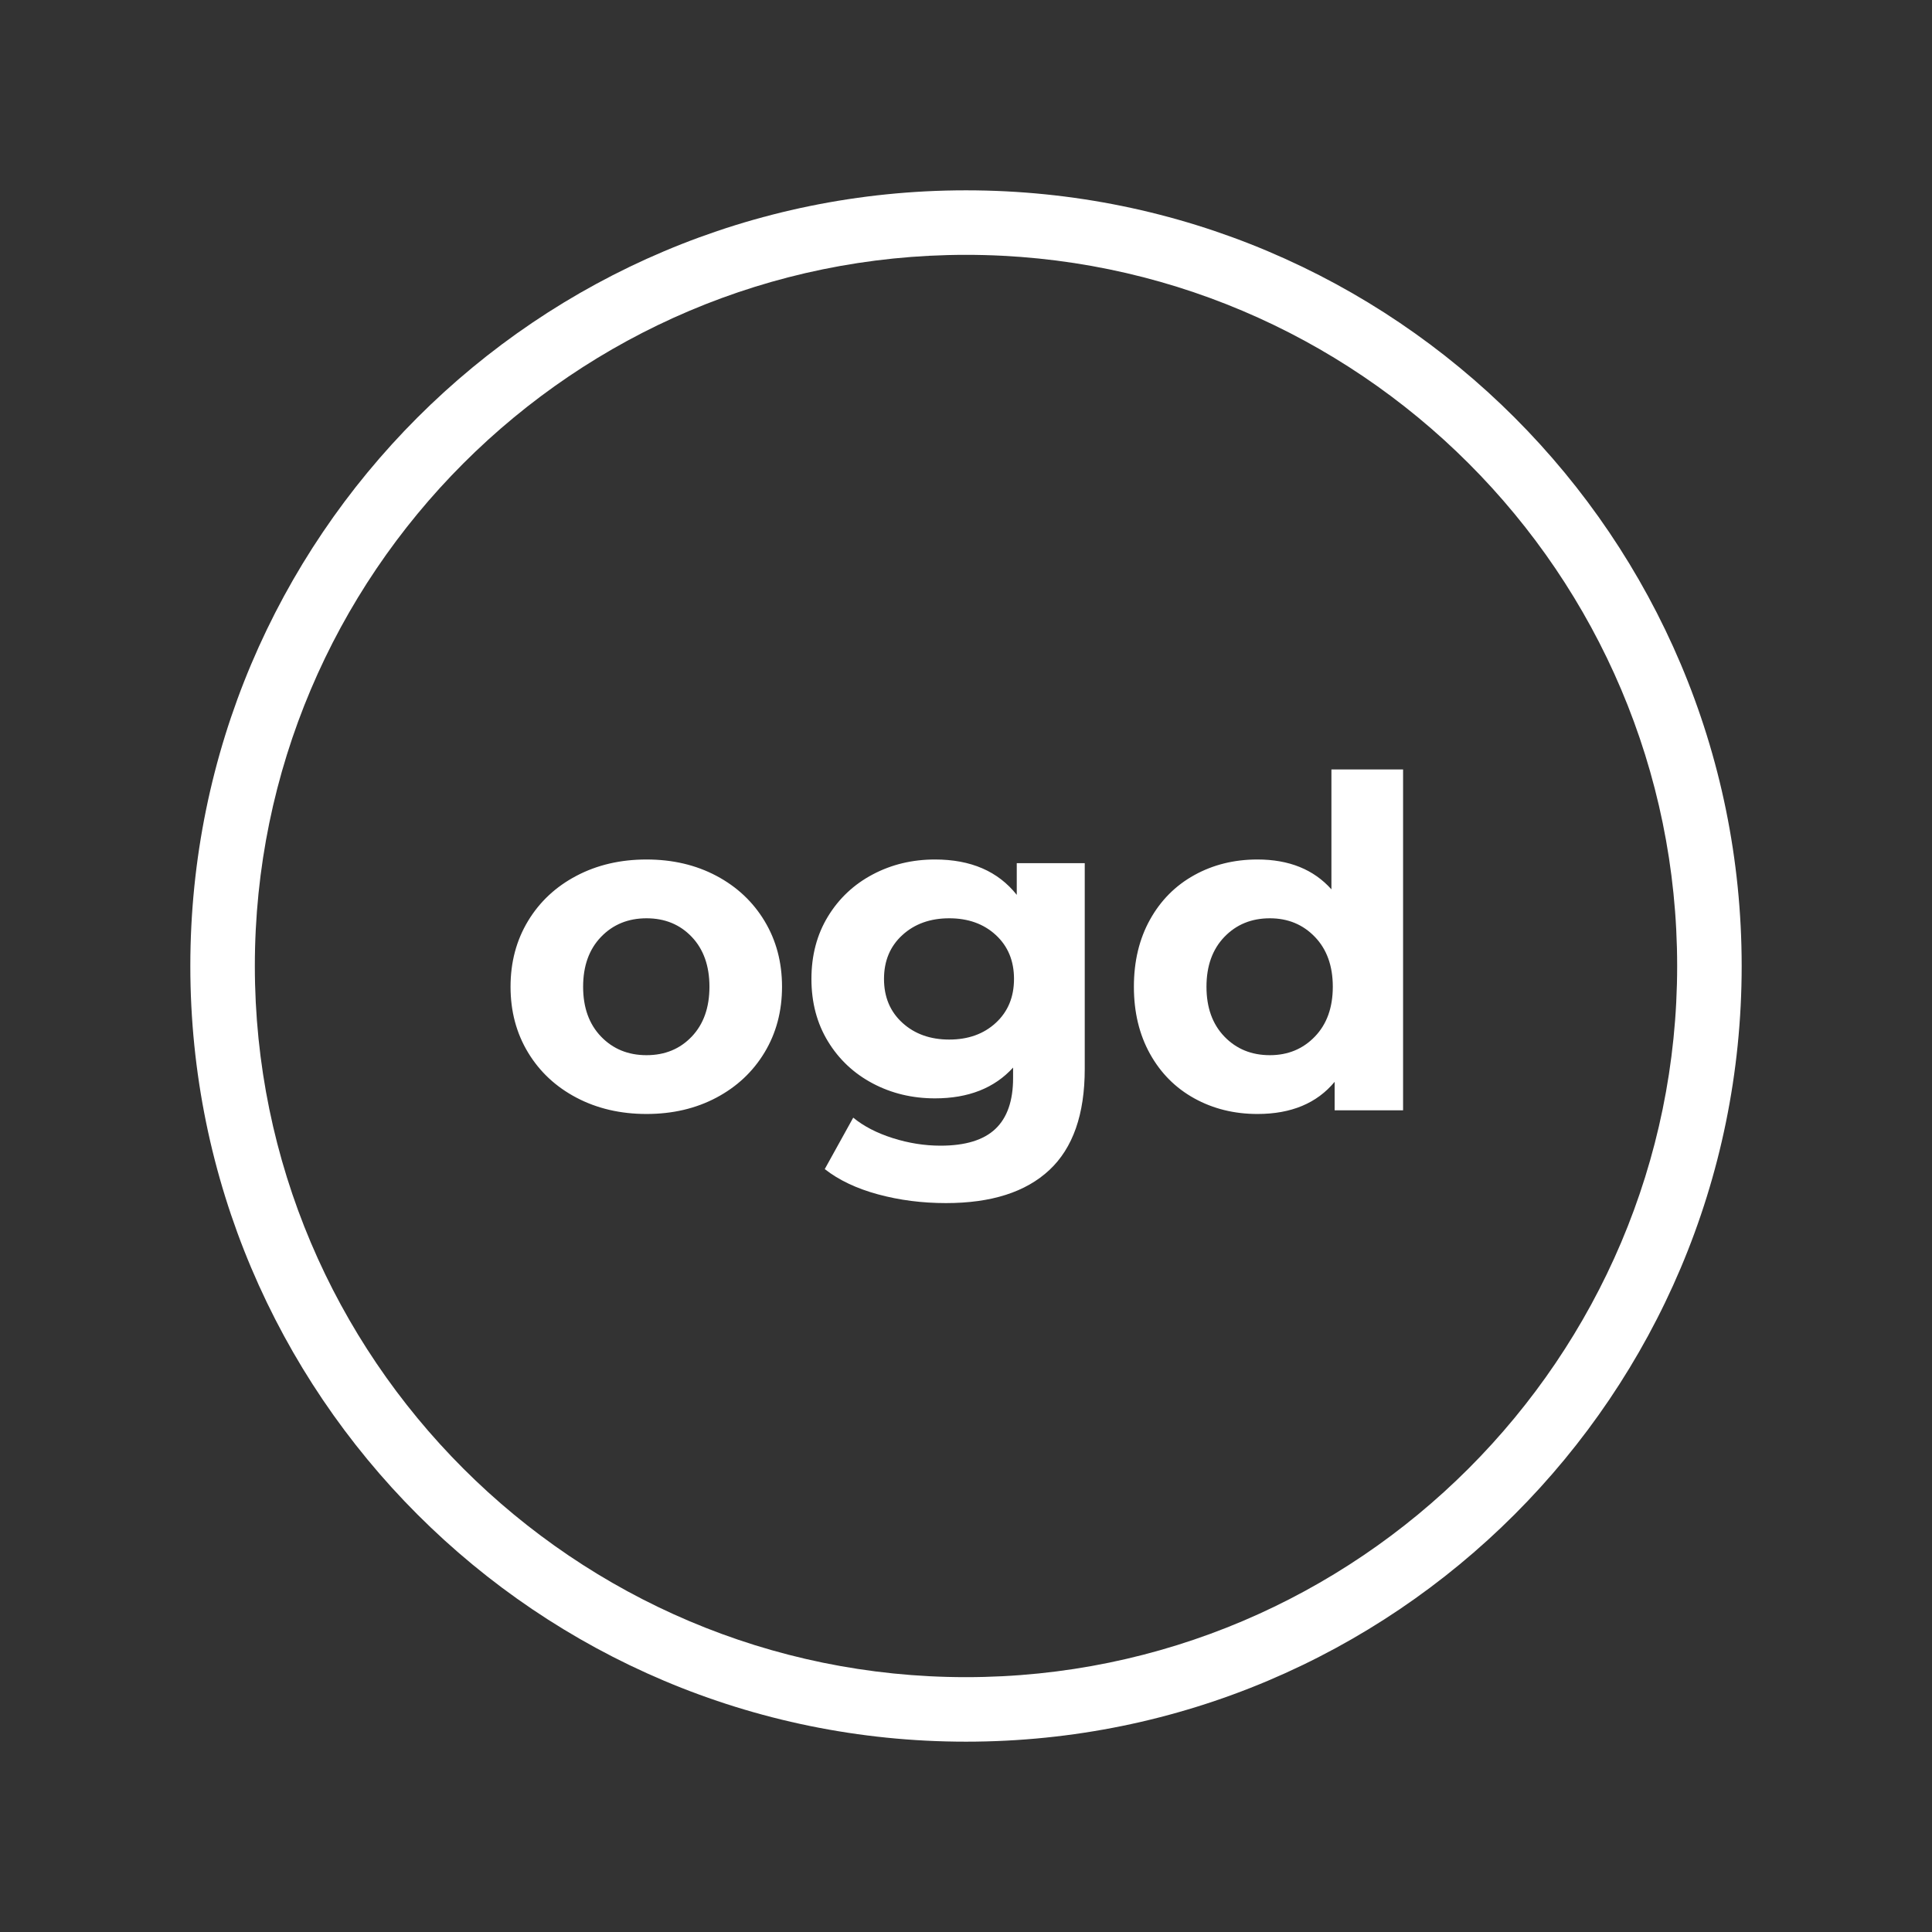 <svg xmlns="http://www.w3.org/2000/svg" xmlns:xlink="http://www.w3.org/1999/xlink" version="1.1" width="3024" height="3024" viewBox="0 0 3024 3024" xml:space="preserve">
<rect x="0" y="0" width="3024" height="3024" fill="#333333" stroke="none"/>
<desc>Created with Fabric.js 3.5.0</desc>
<defs>
</defs>
<rect x="0" y="0" width="100%" height="100%" fill="rgba(255,255,255,0)"/>
<g transform="matrix(5.837 0 0 5.837 1511.999 1511.999)" id="519290">
<path style="stroke: none; stroke-width: 1; stroke-dasharray: none; stroke-linecap: butt; stroke-dashoffset: 0; stroke-linejoin: miter; stroke-miterlimit: 4; is-custom-font: none; font-file-url: none; fill: rgb(255,255,255); fill-rule: nonzero; opacity: 1;" vector-effect="non-scaling-stroke" transform=" translate(-256, -256)" d="M 256 48 C 141.1 48 48 141.1 48 256 s 93.1 208 208 208 c 114.9 0 208 -93.1 208 -208 S 370.9 48 256 48 z M 256 446.7 c -105.1 0 -190.7 -85.5 -190.7 -190.7 c 0 -105.1 85.5 -190.7 190.7 -190.7 c 105.1 0 190.7 85.5 190.7 190.7 C 446.7 361.1 361.1 446.7 256 446.7 z" stroke-linecap="round"/>
</g>
<g transform="matrix(1 0 0 1 1512 1512)" style="" id="17840">
		
<path xml:space="preserve" font-family="Montserrat" font-size="719" font-style="normal" font-weight="bold" style="stroke: none; stroke-width: 1; stroke-dasharray: none; stroke-linecap: butt; stroke-dashoffset: 0; stroke-linejoin: miter; stroke-miterlimit: 4; is-custom-font: none; font-file-url: none; fill: rgb(255,255,255); fill-rule: nonzero; opacity: 1; white-space: pre;" d="M-500.06 231.62Q-561.18 231.62-609.71 206.09Q-658.24 180.57-685.57 135.27Q-712.89 89.98-712.89 32.46L-712.89 32.46Q-712.89-25.06-685.57-70.36Q-658.24-115.66-609.71-141.18Q-561.18-166.71-500.06-166.71L-500.06-166.71Q-438.95-166.71-390.78-141.18Q-342.60-115.66-315.28-70.36Q-287.96-25.06-287.96 32.46L-287.96 32.46Q-287.96 89.98-315.28 135.27Q-342.60 180.57-390.78 206.09Q-438.95 231.62-500.06 231.62L-500.06 231.62ZM-500.06 139.59Q-456.92 139.59-429.24 110.47Q-401.56 81.35-401.56 32.46L-401.56 32.46Q-401.56-16.44-429.24-45.56Q-456.92-74.68-500.06-74.68L-500.06-74.68Q-543.20-74.68-571.25-45.56Q-599.29-16.44-599.29 32.46L-599.29 32.46Q-599.29 81.35-571.25 110.47Q-543.20 139.59-500.06 139.59L-500.06 139.59ZM79.45-160.96L185.86-160.96L185.86 161.16Q185.86 267.57 130.50 319.34Q75.14 371.10-31.28 371.10L-31.28 371.10Q-87.36 371.10-137.69 357.44Q-188.02 343.78-221.09 317.90L-221.09 317.90L-176.51 237.37Q-152.07 257.50-114.68 269.37Q-77.29 281.23-39.90 281.23L-39.90 281.23Q18.33 281.23 46.02 254.99Q73.70 228.74 73.70 175.54L73.70 175.54L73.70 159.00Q29.84 207.17-48.53 207.17L-48.53 207.17Q-101.74 207.17-145.96 183.81Q-190.18 160.44-216.06 118.02Q-241.94 75.60-241.94 20.23L-241.94 20.23Q-241.94-35.13-216.06-77.55Q-190.18-119.97-145.96-143.34Q-101.74-166.71-48.53-166.71L-48.53-166.71Q35.59-166.71 79.45-111.34L79.45-111.34L79.45-160.96ZM-26.24 115.14Q18.33 115.14 46.74 88.90Q75.14 62.65 75.14 20.23L75.14 20.23Q75.14-22.19 46.74-48.43Q18.33-74.68-26.24-74.68L-26.24-74.68Q-70.82-74.68-99.58-48.43Q-128.34-22.19-128.34 20.23L-128.34 20.23Q-128.34 62.65-99.58 88.90Q-70.82 115.14-26.24 115.14L-26.24 115.14ZM571.96-307.63L684.13-307.63L684.13 225.87L577.00 225.87L577.00 181.29Q535.30 231.62 456.21 231.62L456.21 231.62Q401.56 231.62 357.34 207.17Q313.12 182.73 287.96 137.43Q262.79 92.13 262.79 32.46L262.79 32.46Q262.79-27.22 287.96-72.52Q313.12-117.82 357.34-142.26Q401.56-166.71 456.21-166.71L456.21-166.71Q530.26-166.71 571.96-119.97L571.96-119.97L571.96-307.63ZM475.62 139.59Q518.04 139.59 546.08 110.47Q574.12 81.35 574.12 32.46L574.12 32.46Q574.12-16.44 546.08-45.56Q518.04-74.68 475.62-74.68L475.62-74.68Q432.48-74.68 404.44-45.56Q376.40-16.44 376.40 32.46L376.40 32.46Q376.40 81.35 404.44 110.47Q432.48 139.59 475.62 139.59L475.62 139.59Z"/></g>
</svg>